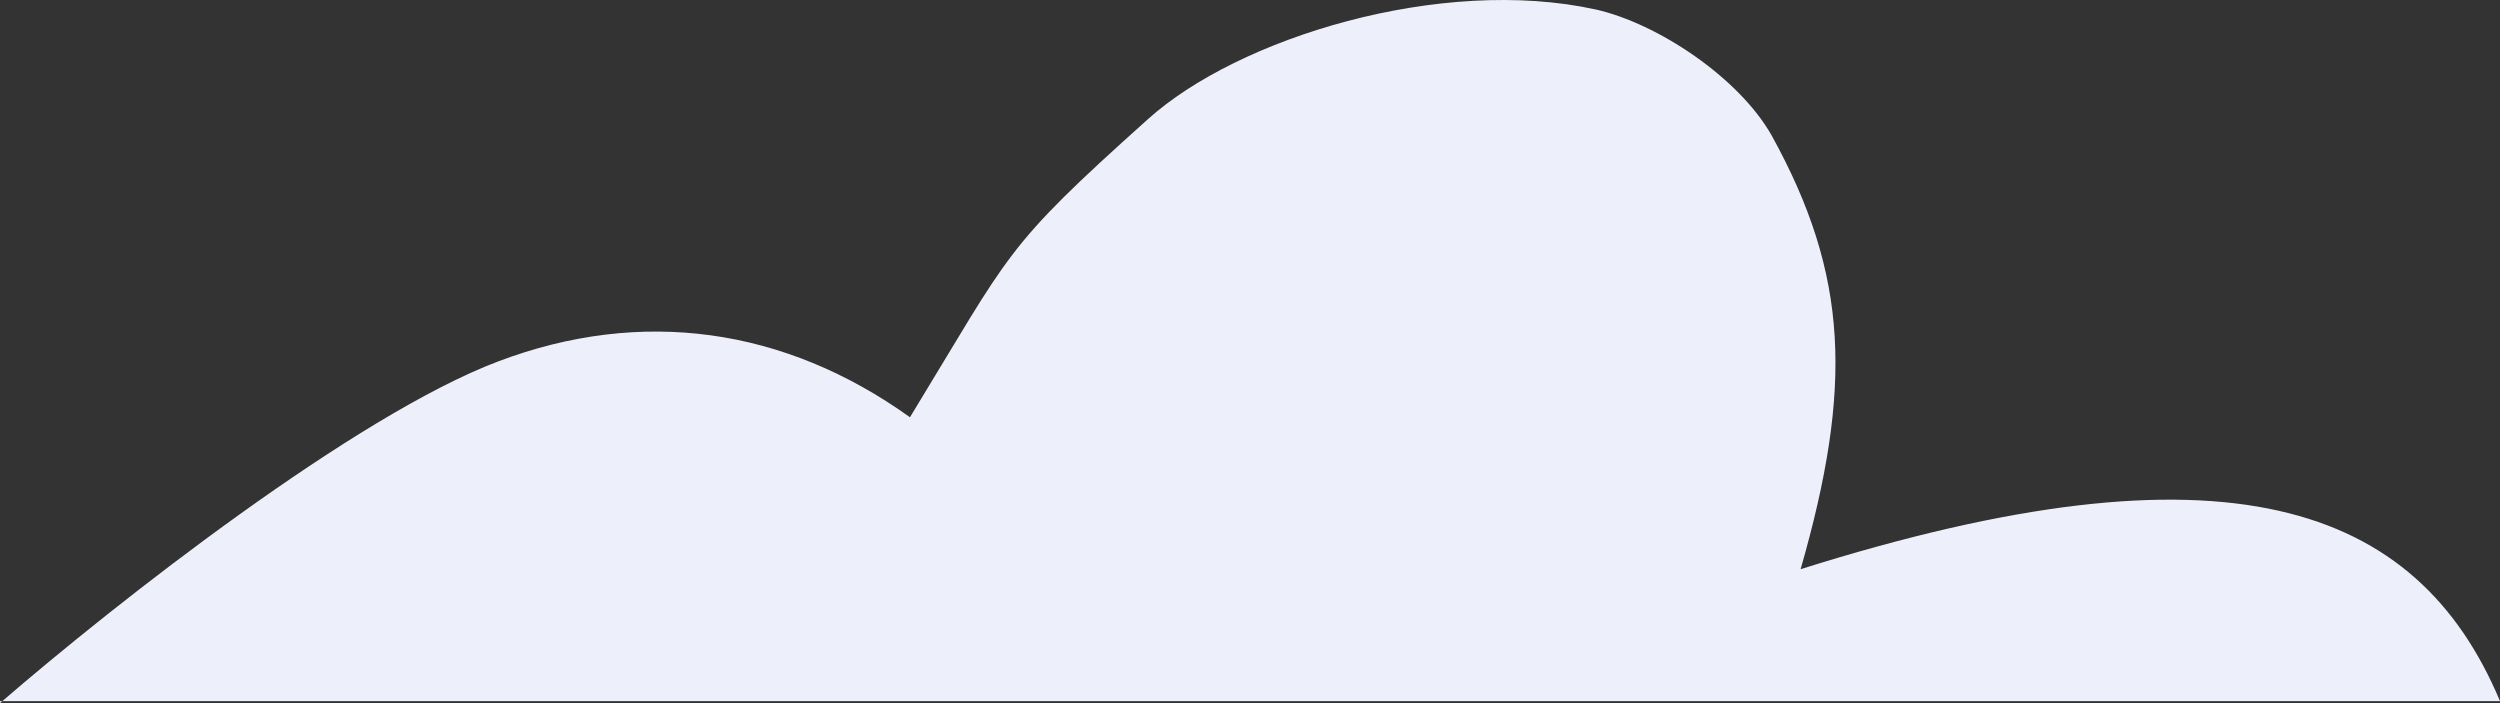 <svg width="96" height="27" viewBox="0 0 96 27" fill="none" xmlns="http://www.w3.org/2000/svg">
<rect x="0" y="0" width="96" height="27" fill="#333333" stroke="none"/>
<path d="M0 26.923H96C92.81 19.324 85.465 16.714 69.144 21.857C71.147 14.872 70.999 10.574 68.031 5.201C66.77 2.975 63.654 0.902 61.28 0.365C55.345 -0.94 47.555 1.439 44.068 4.587C38.504 9.576 38.875 9.576 34.943 16.023C30.121 12.569 24.631 11.802 19.141 13.874C13.651 15.947 4.526 23.085 0 27V26.923Z" fill="#EDF0FB"/>
</svg>
